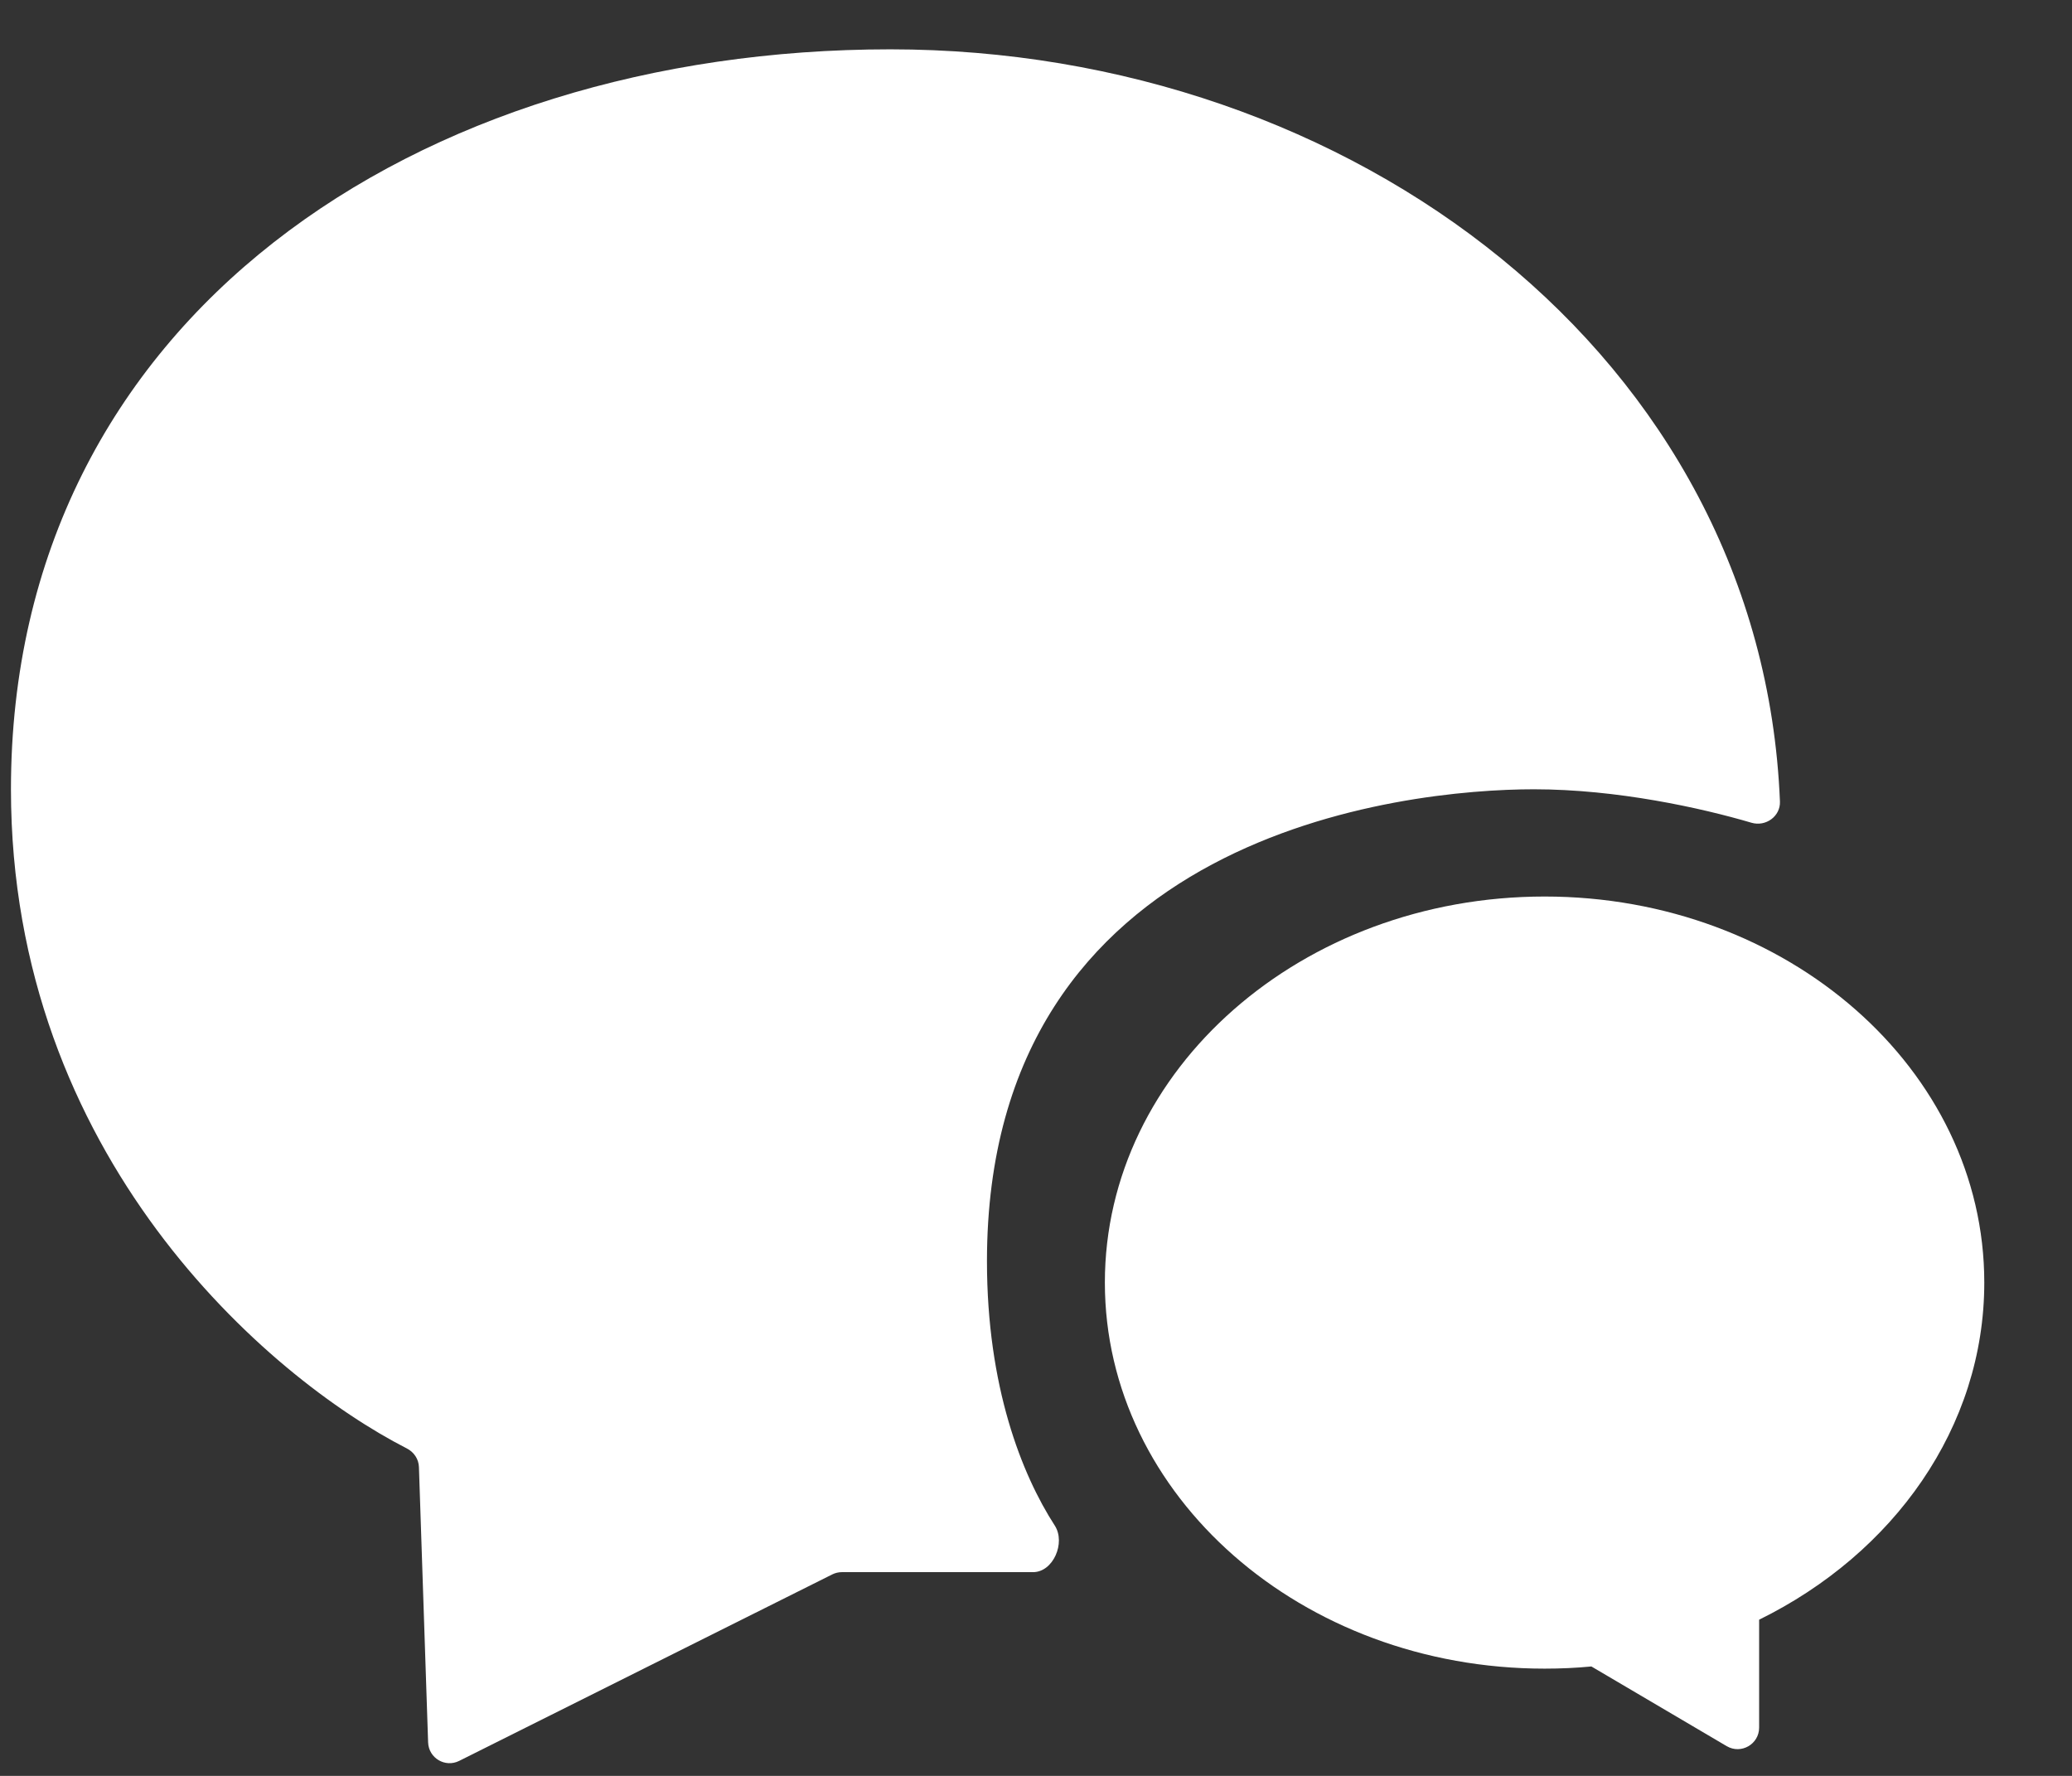 <svg width="21" height="18" viewBox="0 0 21 18" fill="none" xmlns="http://www.w3.org/2000/svg">
<rect x="0" y="0" width="21" height="18" fill="#333333" stroke="none"/>
<path fill-rule="evenodd" clip-rule="evenodd" d="M4.339 17.661L4.246 14.872C4.244 14.79 4.196 14.718 4.123 14.681C2.713 13.96 0.111 11.719 0.111 8C0.111 3.217 4.242 0.5 9.024 0.5C13.7 0.5 17.857 3.617 18.04 8.124C18.046 8.274 17.896 8.382 17.751 8.339C17.245 8.19 16.391 8 15.546 8C14.242 8 10.003 8.435 10.003 12.783C10.003 14.055 10.355 14.944 10.691 15.464C10.802 15.637 10.675 15.935 10.47 15.935H8.532C8.499 15.935 8.465 15.943 8.435 15.958L4.654 17.848C4.512 17.919 4.345 17.82 4.339 17.661ZM20.111 13C20.111 14.468 19.191 15.747 17.829 16.417V17.511C17.829 17.679 17.646 17.784 17.501 17.699L16.129 16.891C15.973 16.906 15.815 16.913 15.655 16.913C13.194 16.913 11.198 15.161 11.198 13C11.198 10.839 13.194 9.087 15.655 9.087C18.116 9.087 20.111 10.839 20.111 13Z" fill="white"/>
</svg>
